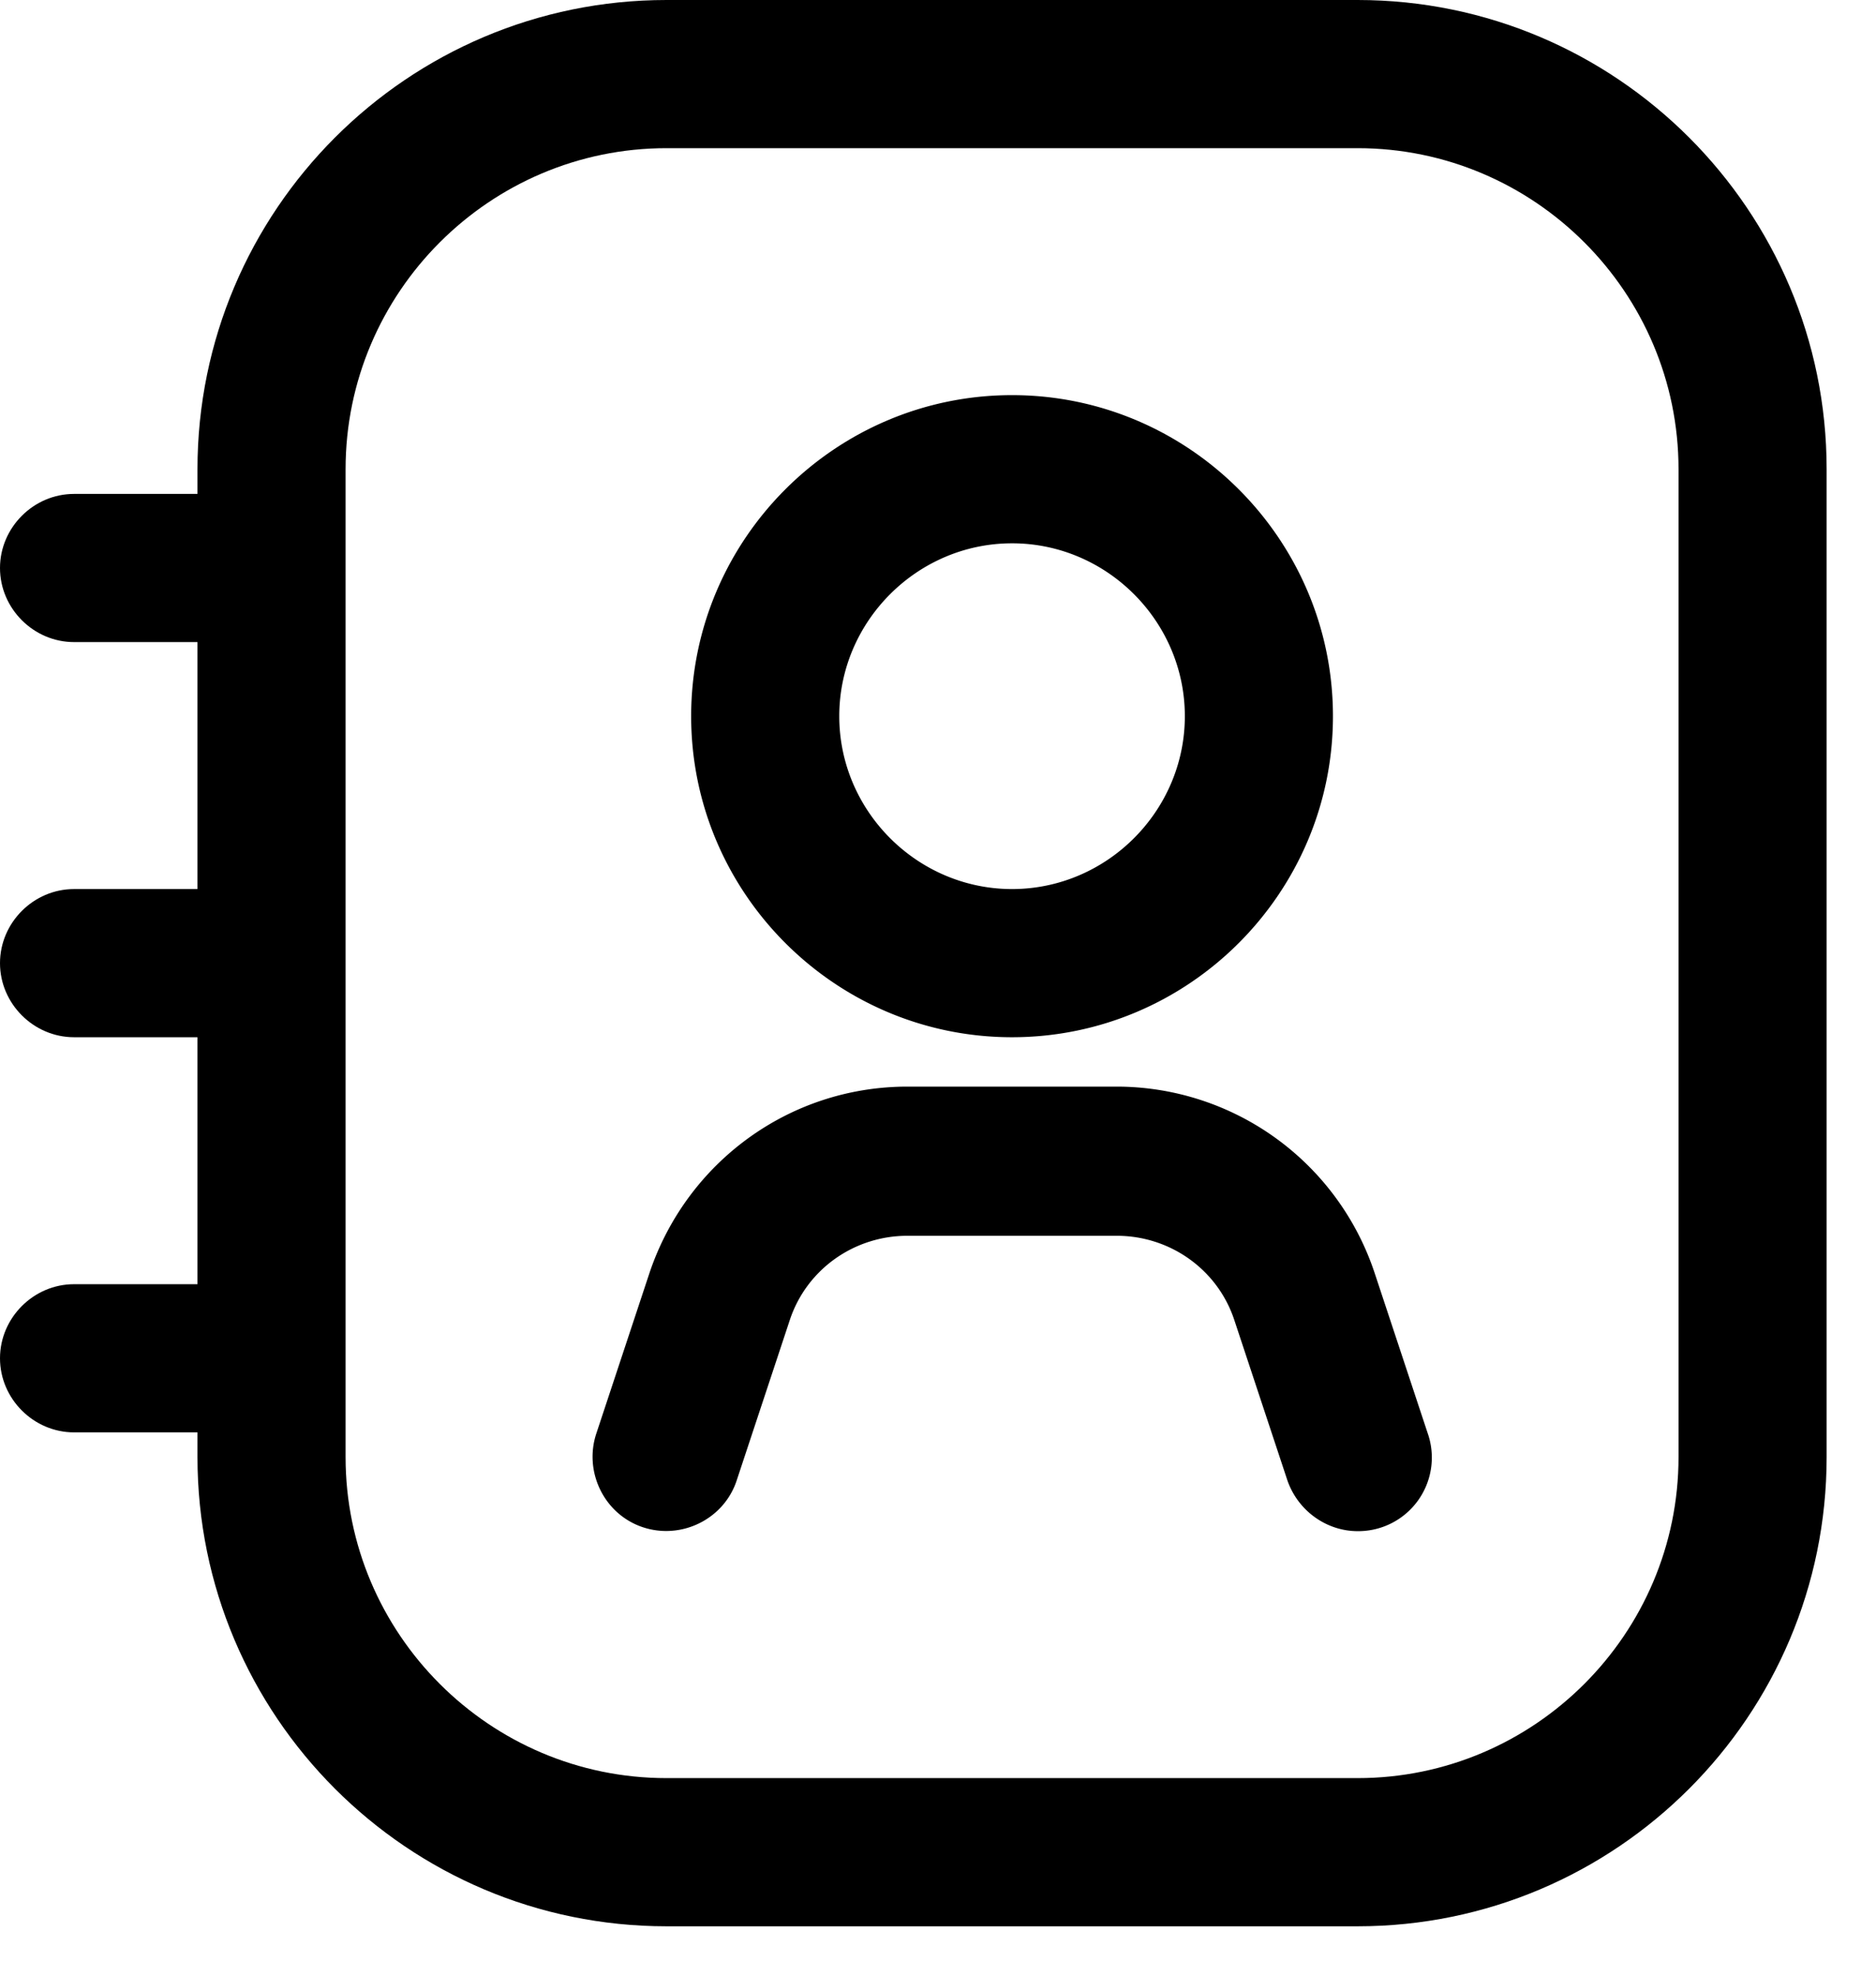 <svg width="19" height="20" viewBox="0 0 19 20" xmlns="http://www.w3.org/2000/svg">
    <g fill-rule="nonzero">
        <path d="M13.75 0h-7C4.13 0 2 2.13 2 4.75V5H.75C.34 5 0 5.34 0 5.75s.34.75.75.75H2V9H.75C.34 9 0 9.34 0 9.75s.34.75.75.75H2V13H.75c-.41 0-.75.34-.75.75s.34.75.75.75H2v.25c0 2.62 2.13 4.75 4.75 4.75h7c2.62 0 4.75-2.13 4.75-4.75v-10C18.5 2.13 16.37 0 13.75 0zM17 14.75c0 1.79-1.46 3.25-3.25 3.25h-7c-1.79 0-3.25-1.46-3.25-3.25v-10c0-1.79 1.46-3.25 3.25-3.25h7C15.54 1.5 17 2.96 17 4.75v10z"/>
        <path d="M10.25 10.5c1.79 0 3.25-1.46 3.25-3.25S12.04 4 10.25 4 7 5.46 7 7.25s1.46 3.25 3.25 3.25zm0-5c.96 0 1.75.79 1.75 1.75S11.21 9 10.25 9 8.5 8.21 8.5 7.25s.79-1.75 1.75-1.75zM13.92 12.88A2.754 2.754 0 0 0 11.31 11H9.19c-1.19 0-2.23.76-2.61 1.88l-.54 1.63c-.13.39.08.82.47.95.39.13.82-.08.95-.47L8 13.36c.17-.51.65-.85 1.19-.85h2.12c.54 0 1.02.34 1.19.85l.54 1.63c.11.31.4.51.71.51a.745.745 0 0 0 .71-.99l-.54-1.63z"/>
    </g>
</svg>
